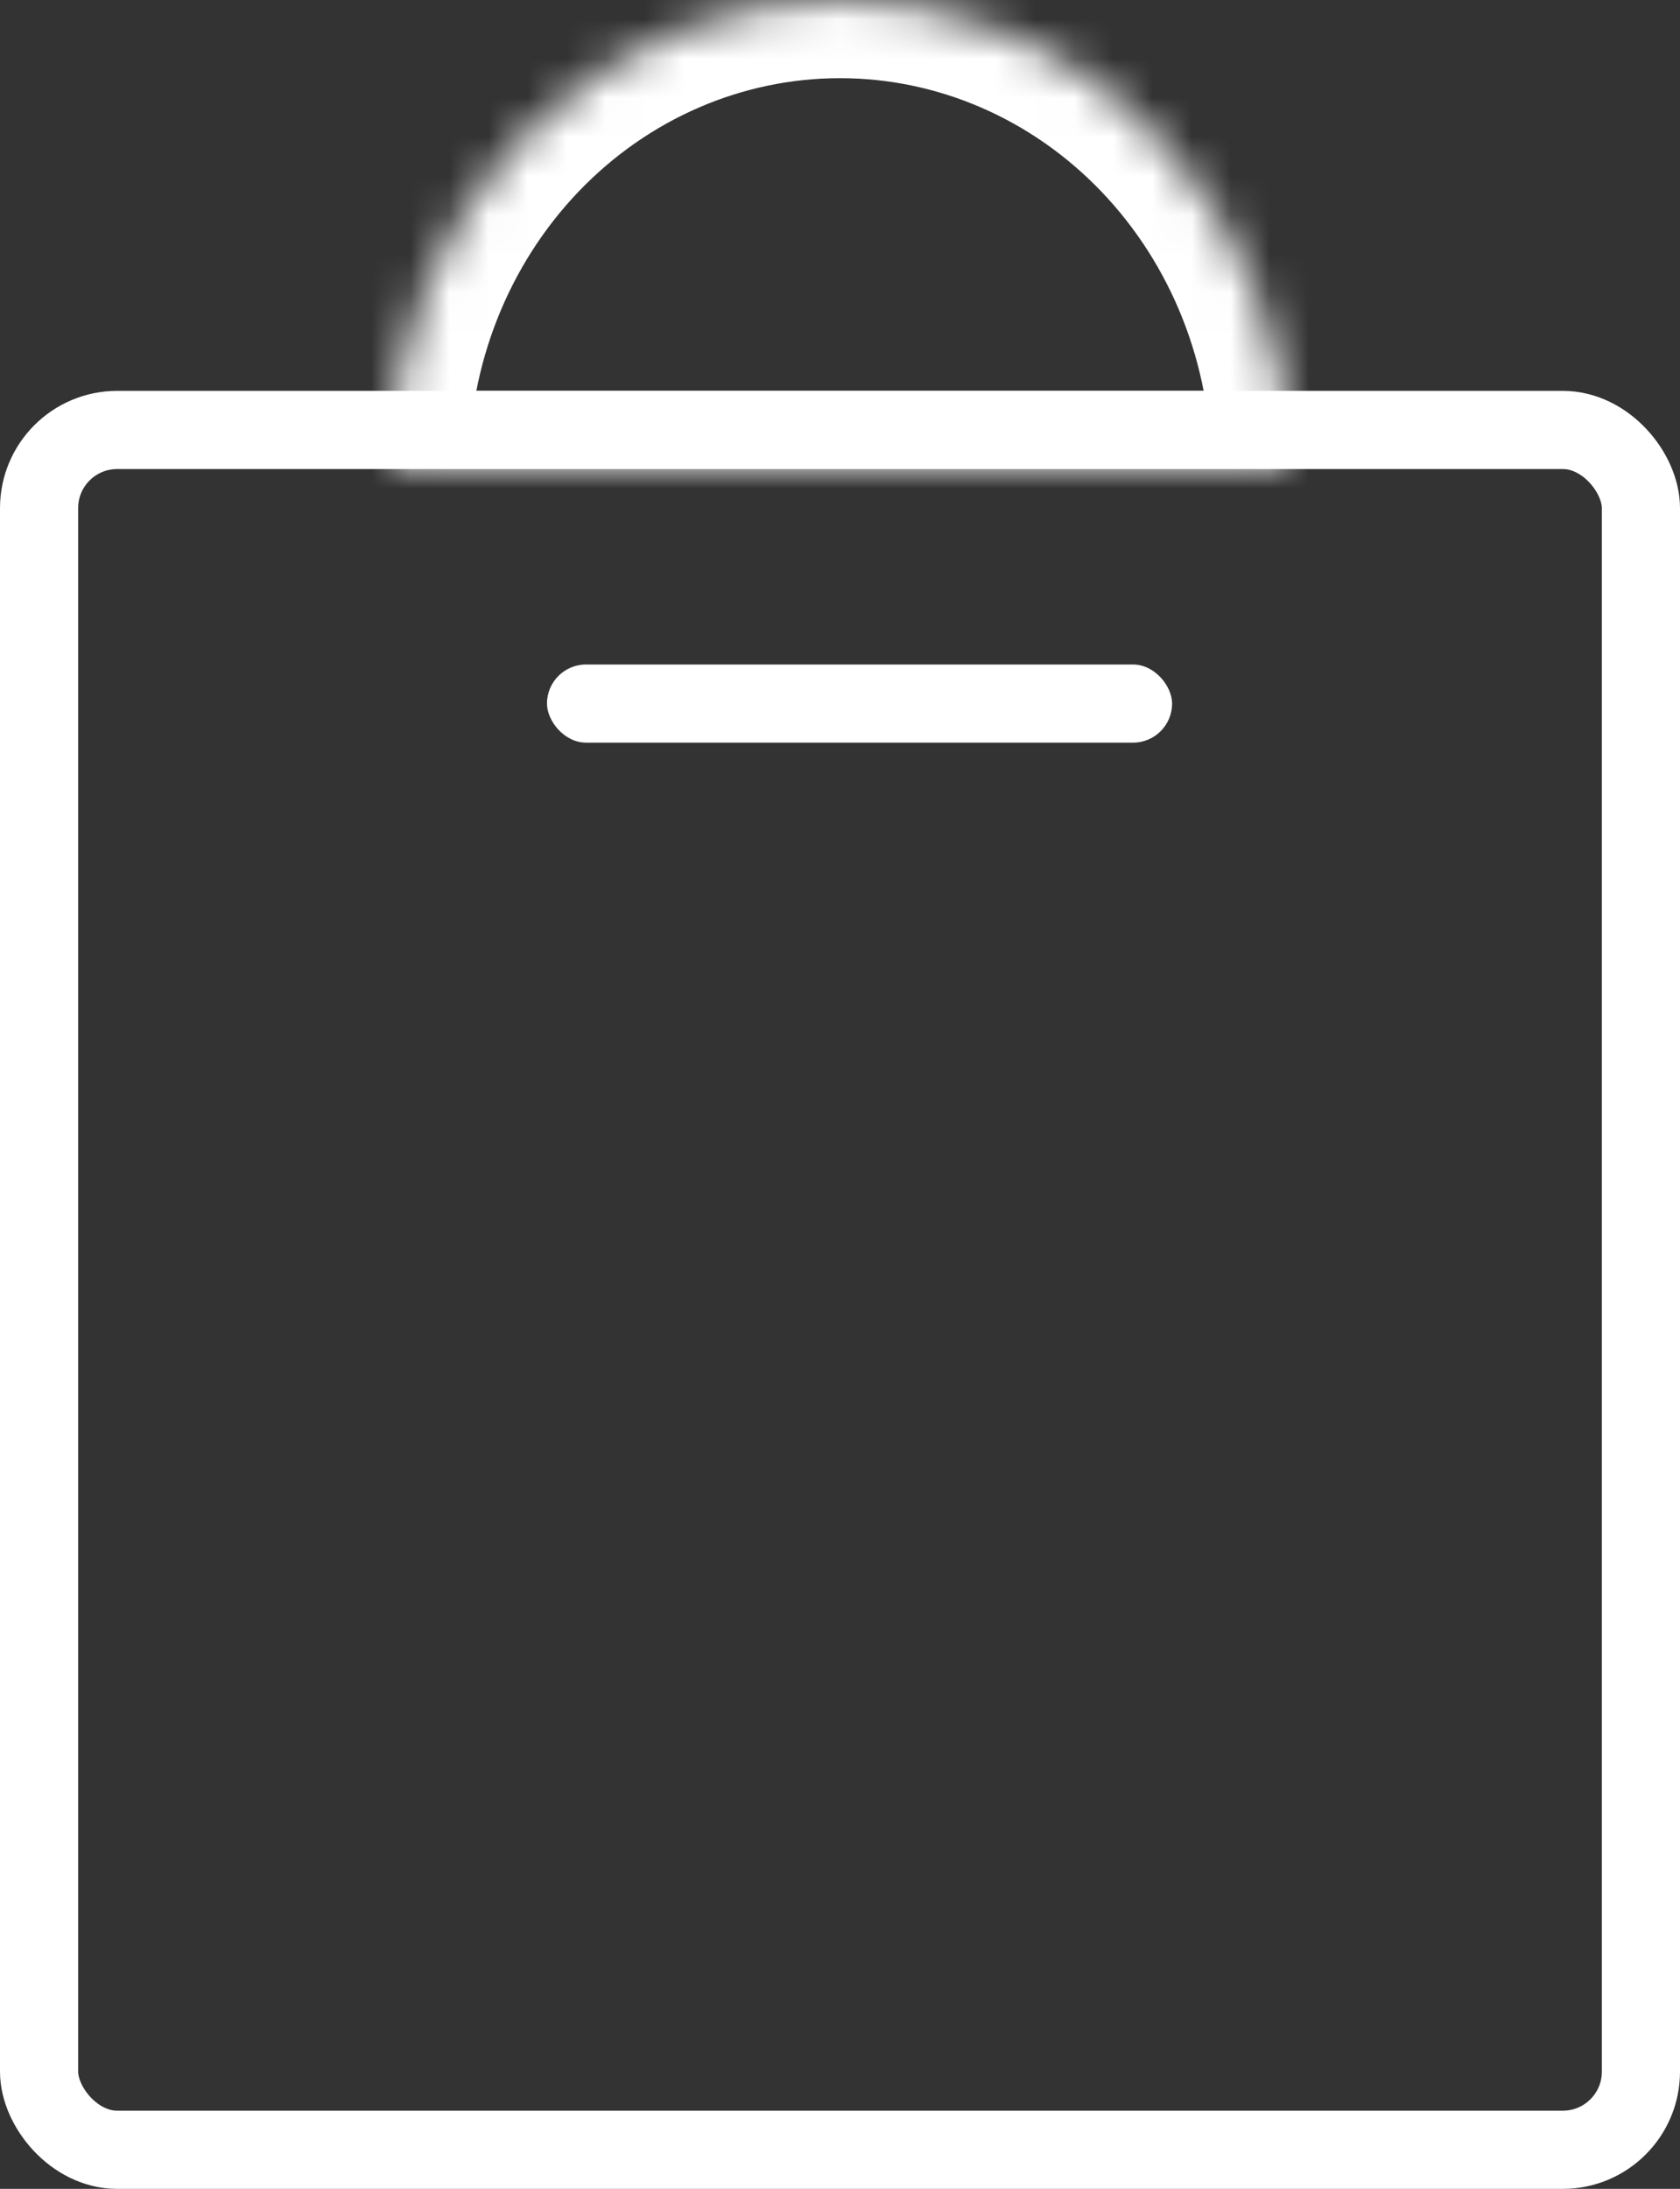 <svg width="43" height="56" viewBox="0 0 43 56" fill="none" xmlns="http://www.w3.org/2000/svg">
<rect x="0" y="0" width="43" height="56" fill="#333333" stroke="none"/>
<rect x="1" y="11" width="41" height="44" rx="2" stroke="white" stroke-width="2"/>
<rect x="14" y="17" width="16" height="2" rx="1" fill="white"/>
<mask id="path-3-inside-1_172_1573" fill="white">
<path d="M33 12C33 8.817 31.788 5.765 29.632 3.515C27.475 1.264 24.55 2.40279e-07 21.5 0C18.45 -2.40279e-07 15.525 1.264 13.368 3.515C11.212 5.765 10 8.817 10 12L21.5 12H33Z"/>
</mask>
<path d="M33 12C33 8.817 31.788 5.765 29.632 3.515C27.475 1.264 24.55 2.40279e-07 21.5 0C18.45 -2.40279e-07 15.525 1.264 13.368 3.515C11.212 5.765 10 8.817 10 12L21.5 12H33Z" stroke="white" stroke-width="4" mask="url(#path-3-inside-1_172_1573)"/>
</svg>
